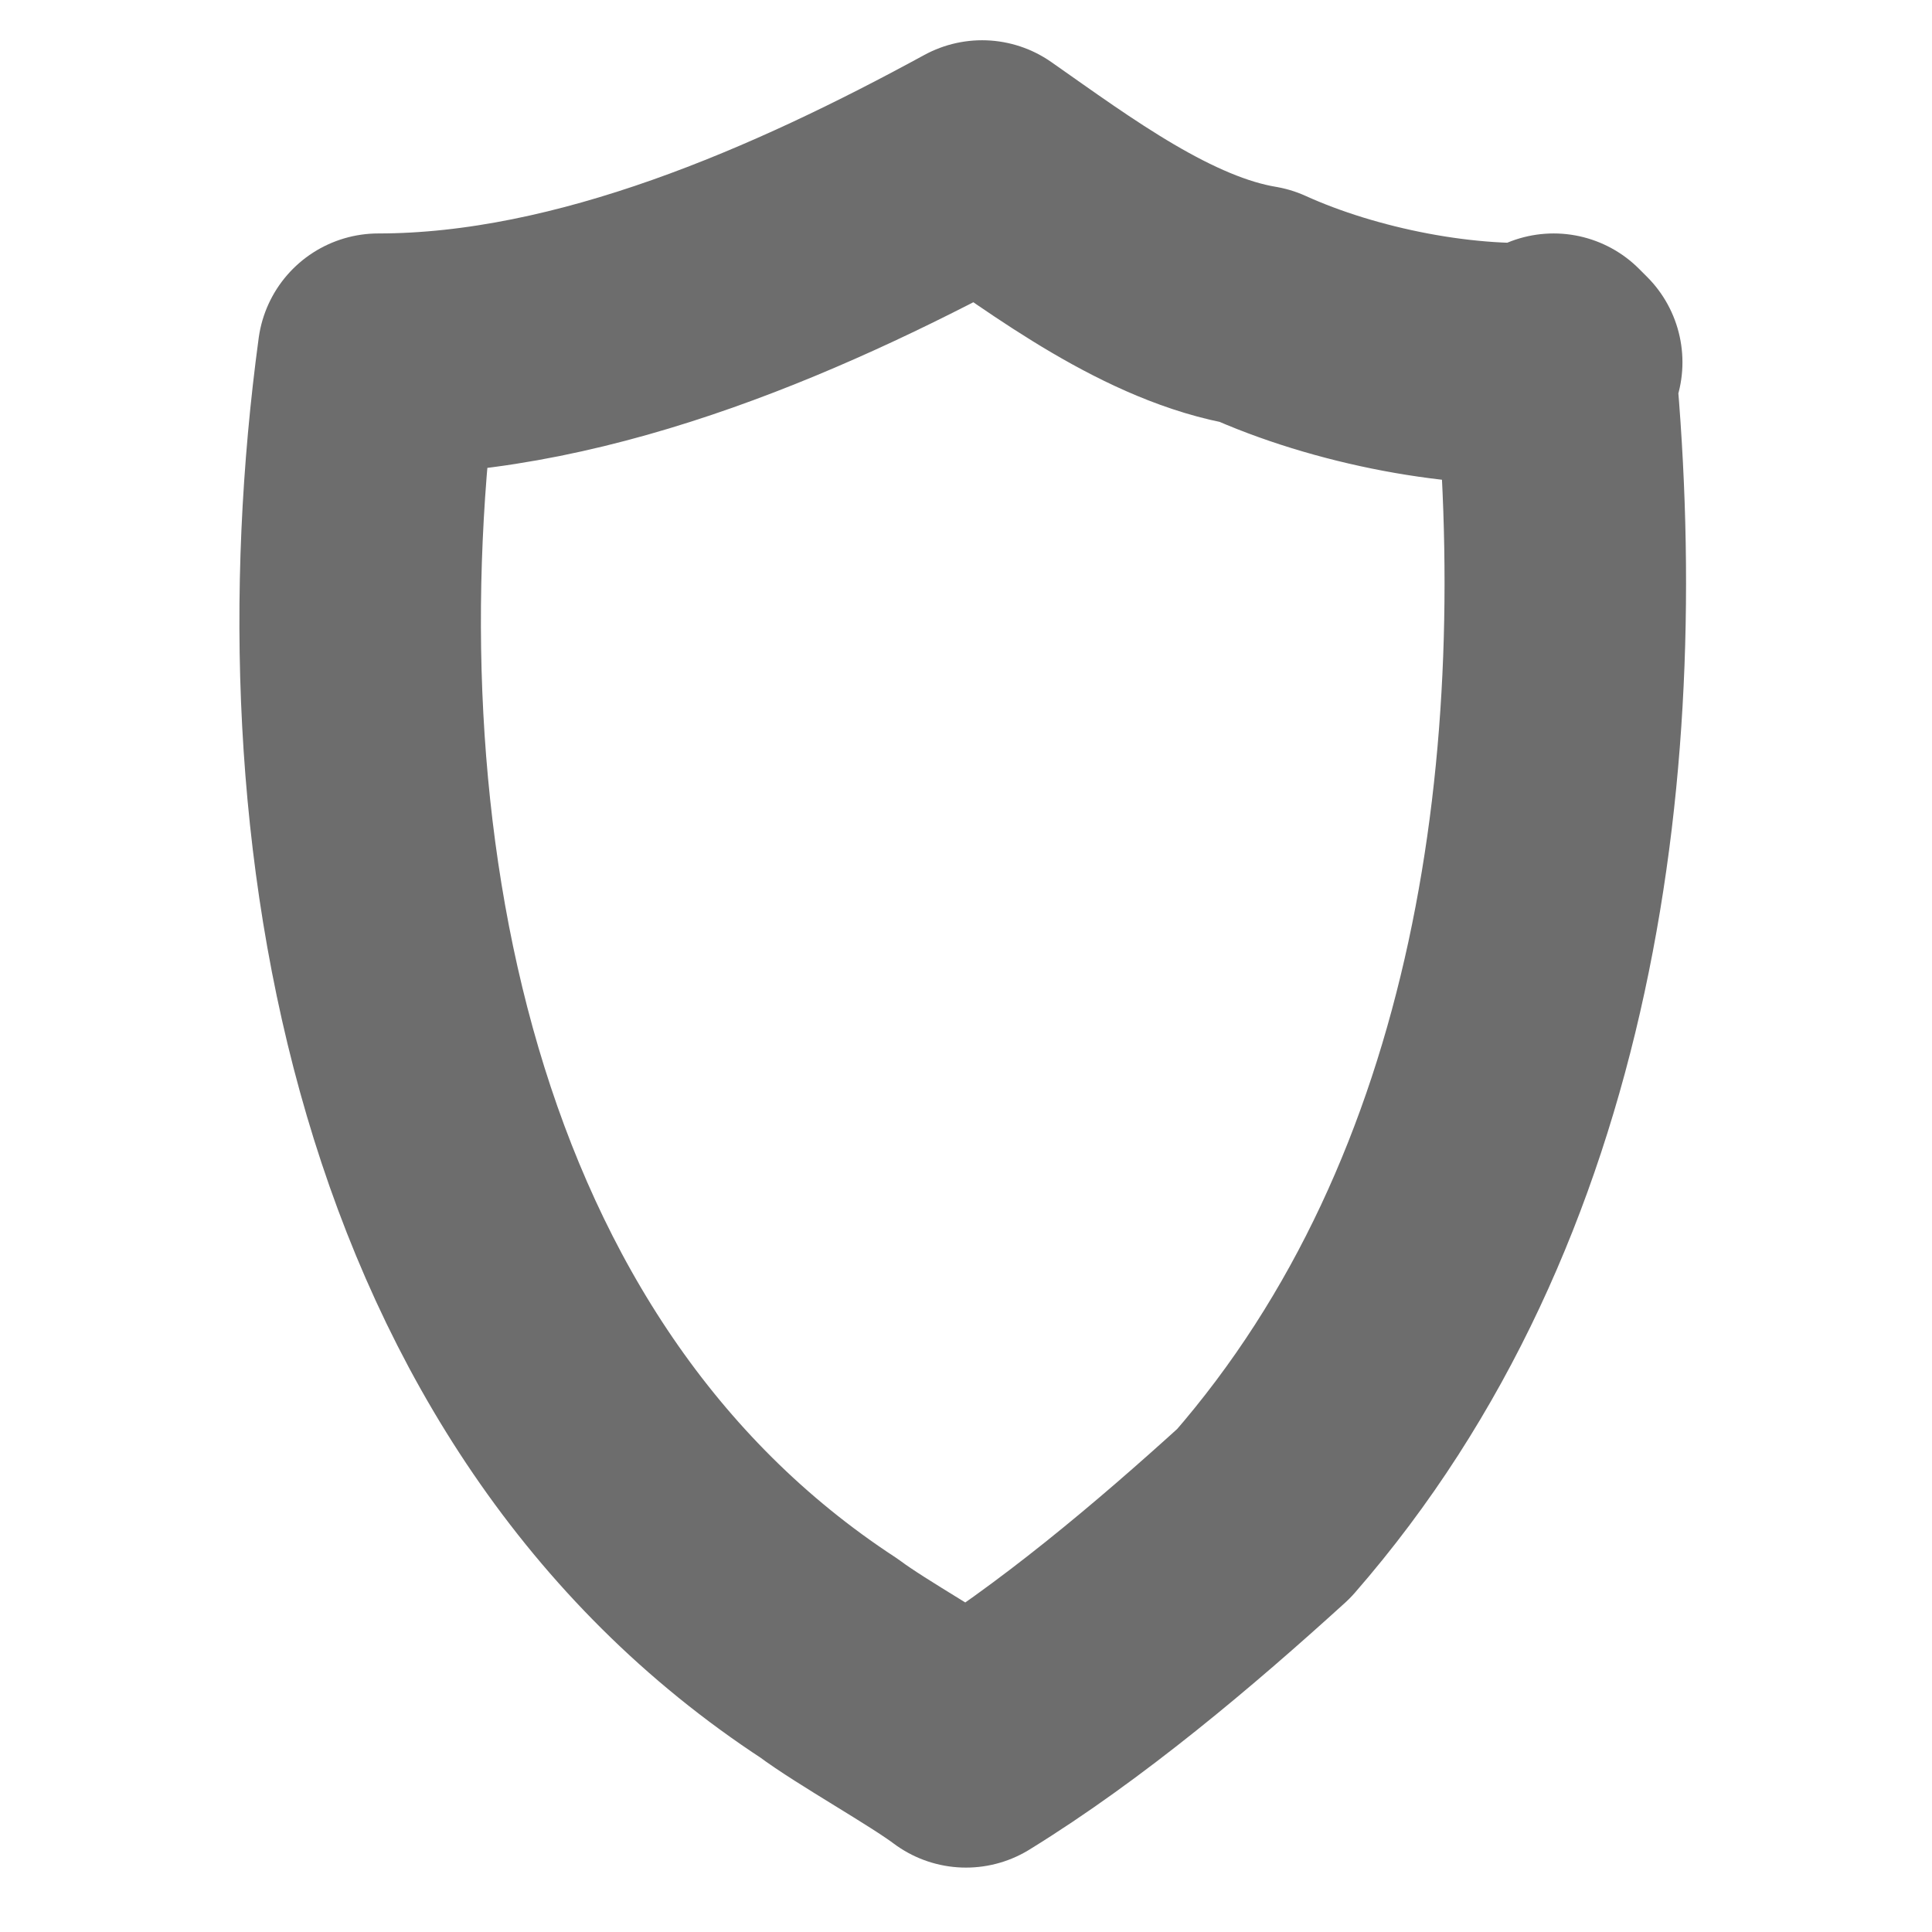 <?xml version="1.0" encoding="UTF-8"?>
<svg id="Ebene_1" xmlns="http://www.w3.org/2000/svg" version="1.1" viewBox="0 0 24 24">
  <!-- Generator: Adobe Illustrator 29.3.1, SVG Export Plug-In . SVG Version: 2.1.0 Build 151)  -->
  <defs>
    <style>
      .st0, .st1 {
        fill: none;
      }

      .st1 {
        stroke: #6d6d6d;
        stroke-linecap: round;
        stroke-linejoin: round;
        stroke-width: 3px;
      }
    </style>
  </defs>
  <rect id="backgroundrect" class="st0" width="24" height="24"/>
  <path class="st1" d="M19.4,4.5c-1.2.1-2.7-.2-3.8-.7-1.2-.2-2.4-1.1-3.4-1.8-2.2,1.2-4.9,2.4-7.5,2.4-.8,5.9.4,12.8,5.6,16.2.4.3,1.3.8,1.7,1.1,1.3-.8,2.6-1.9,3.7-2.9,3.4-3.9,4.1-9.4,3.6-14.4h0Z"/>
</svg>